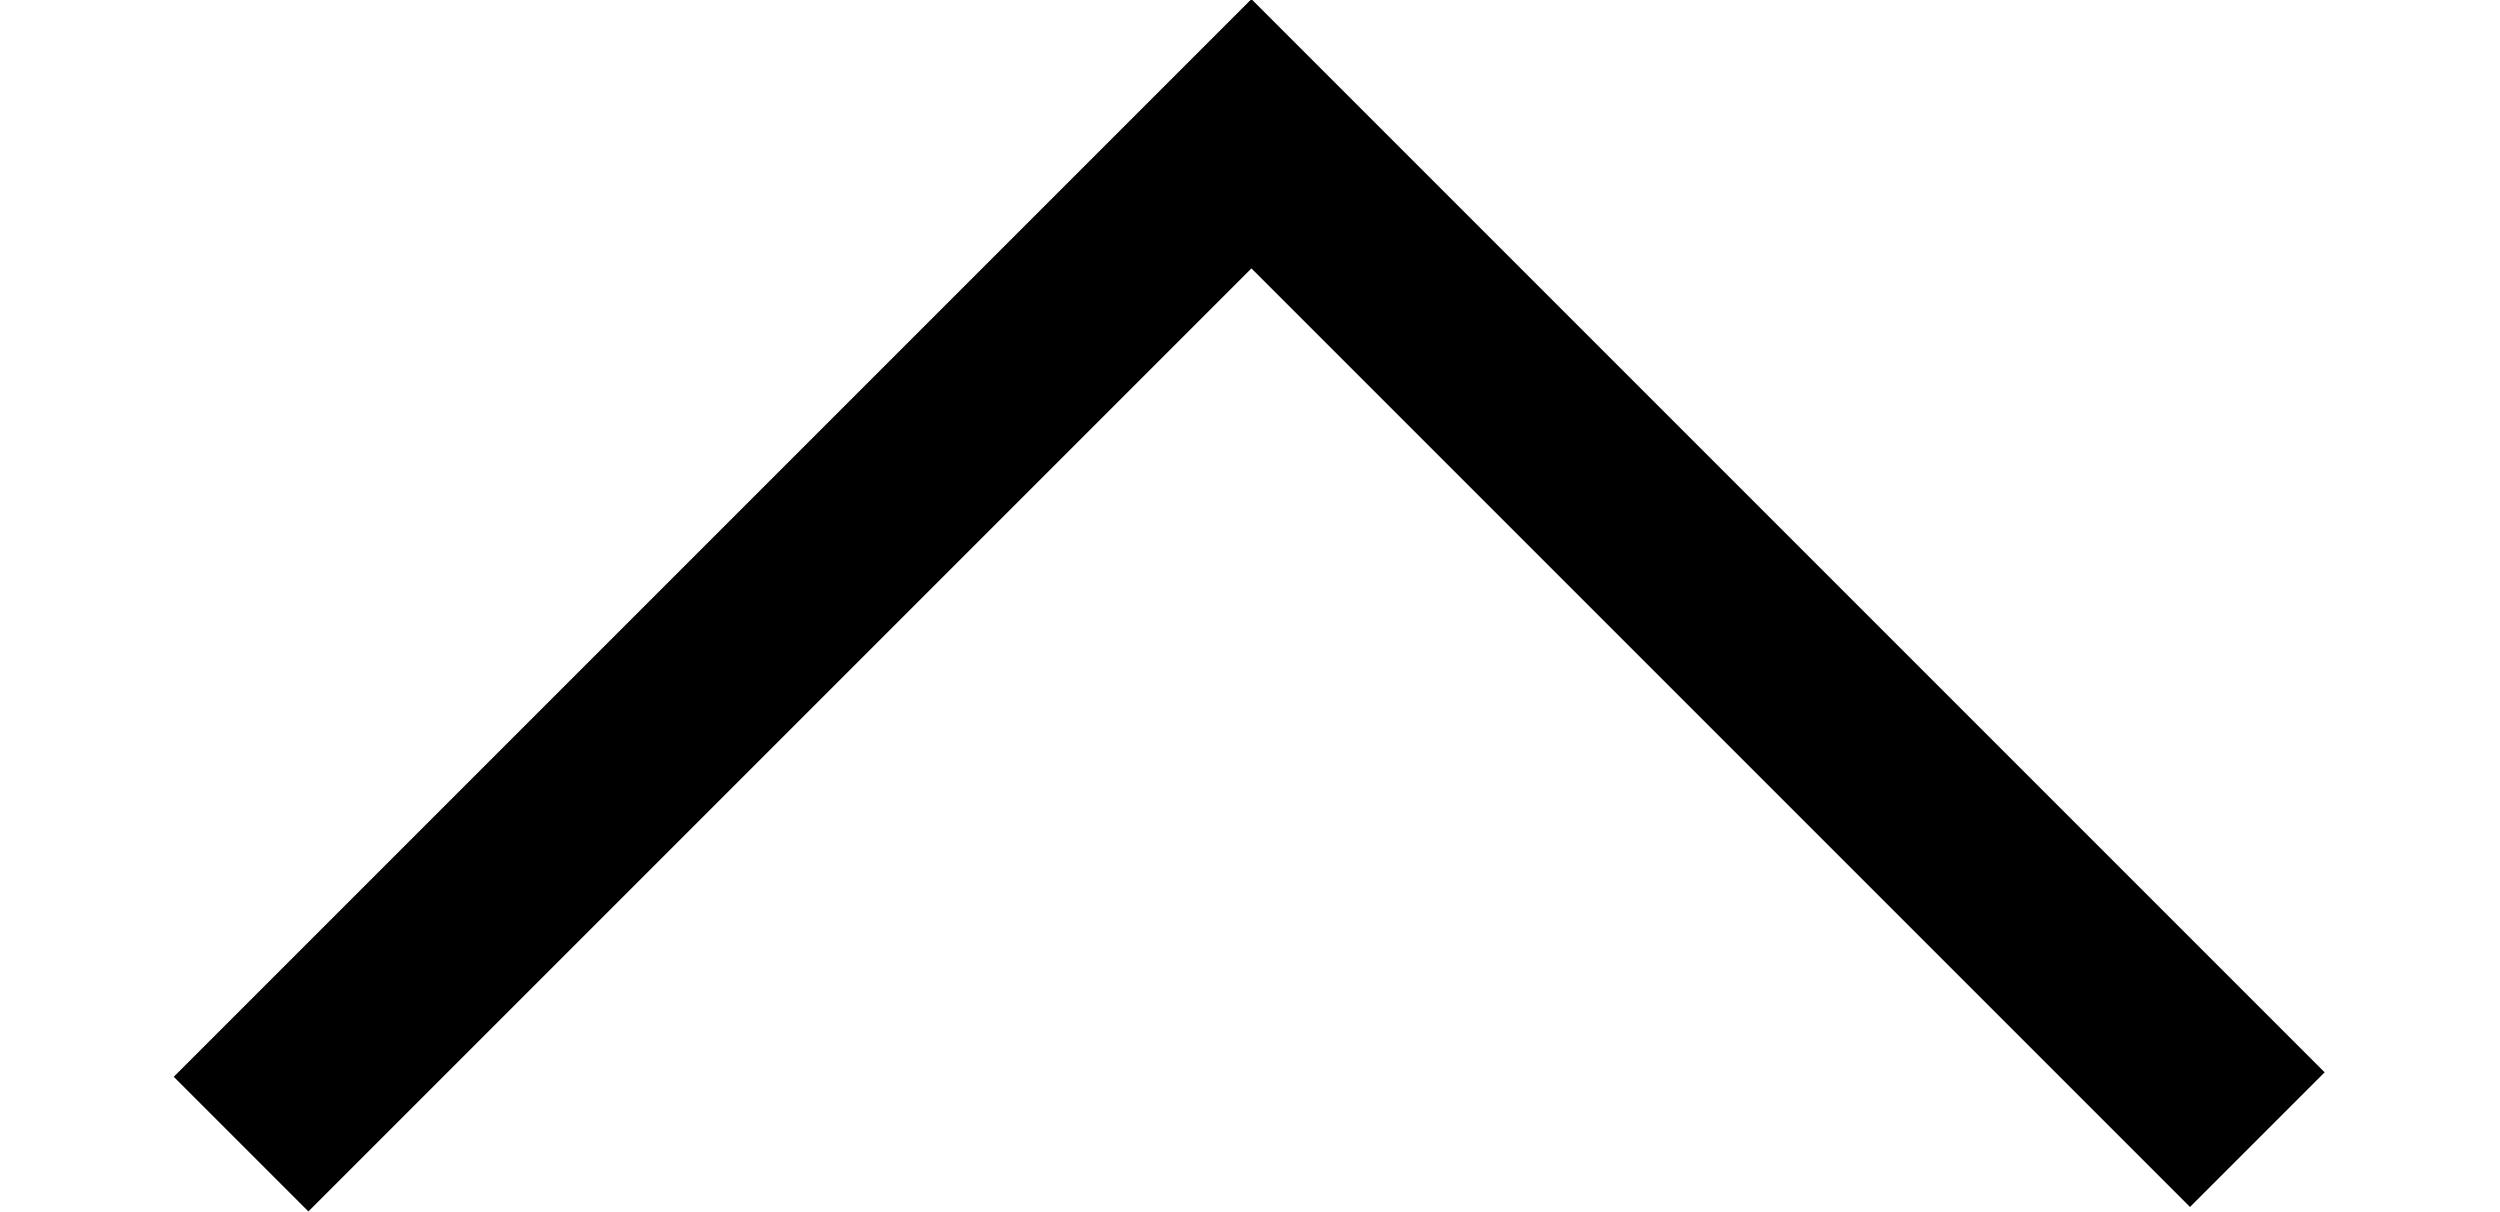 <svg xmlns="http://www.w3.org/2000/svg" xmlns:xlink="http://www.w3.org/1999/xlink" version="1.1" viewBox="9.98 12.06 12.05 6.79" width="14"><path d="M16.767 12.809l-0.754-0.754-6.035 6.035 0.754 0.754 5.281-5.281 5.256 5.256 0.754-0.754-3.013-3.013z" fill="currentColor"/></svg>